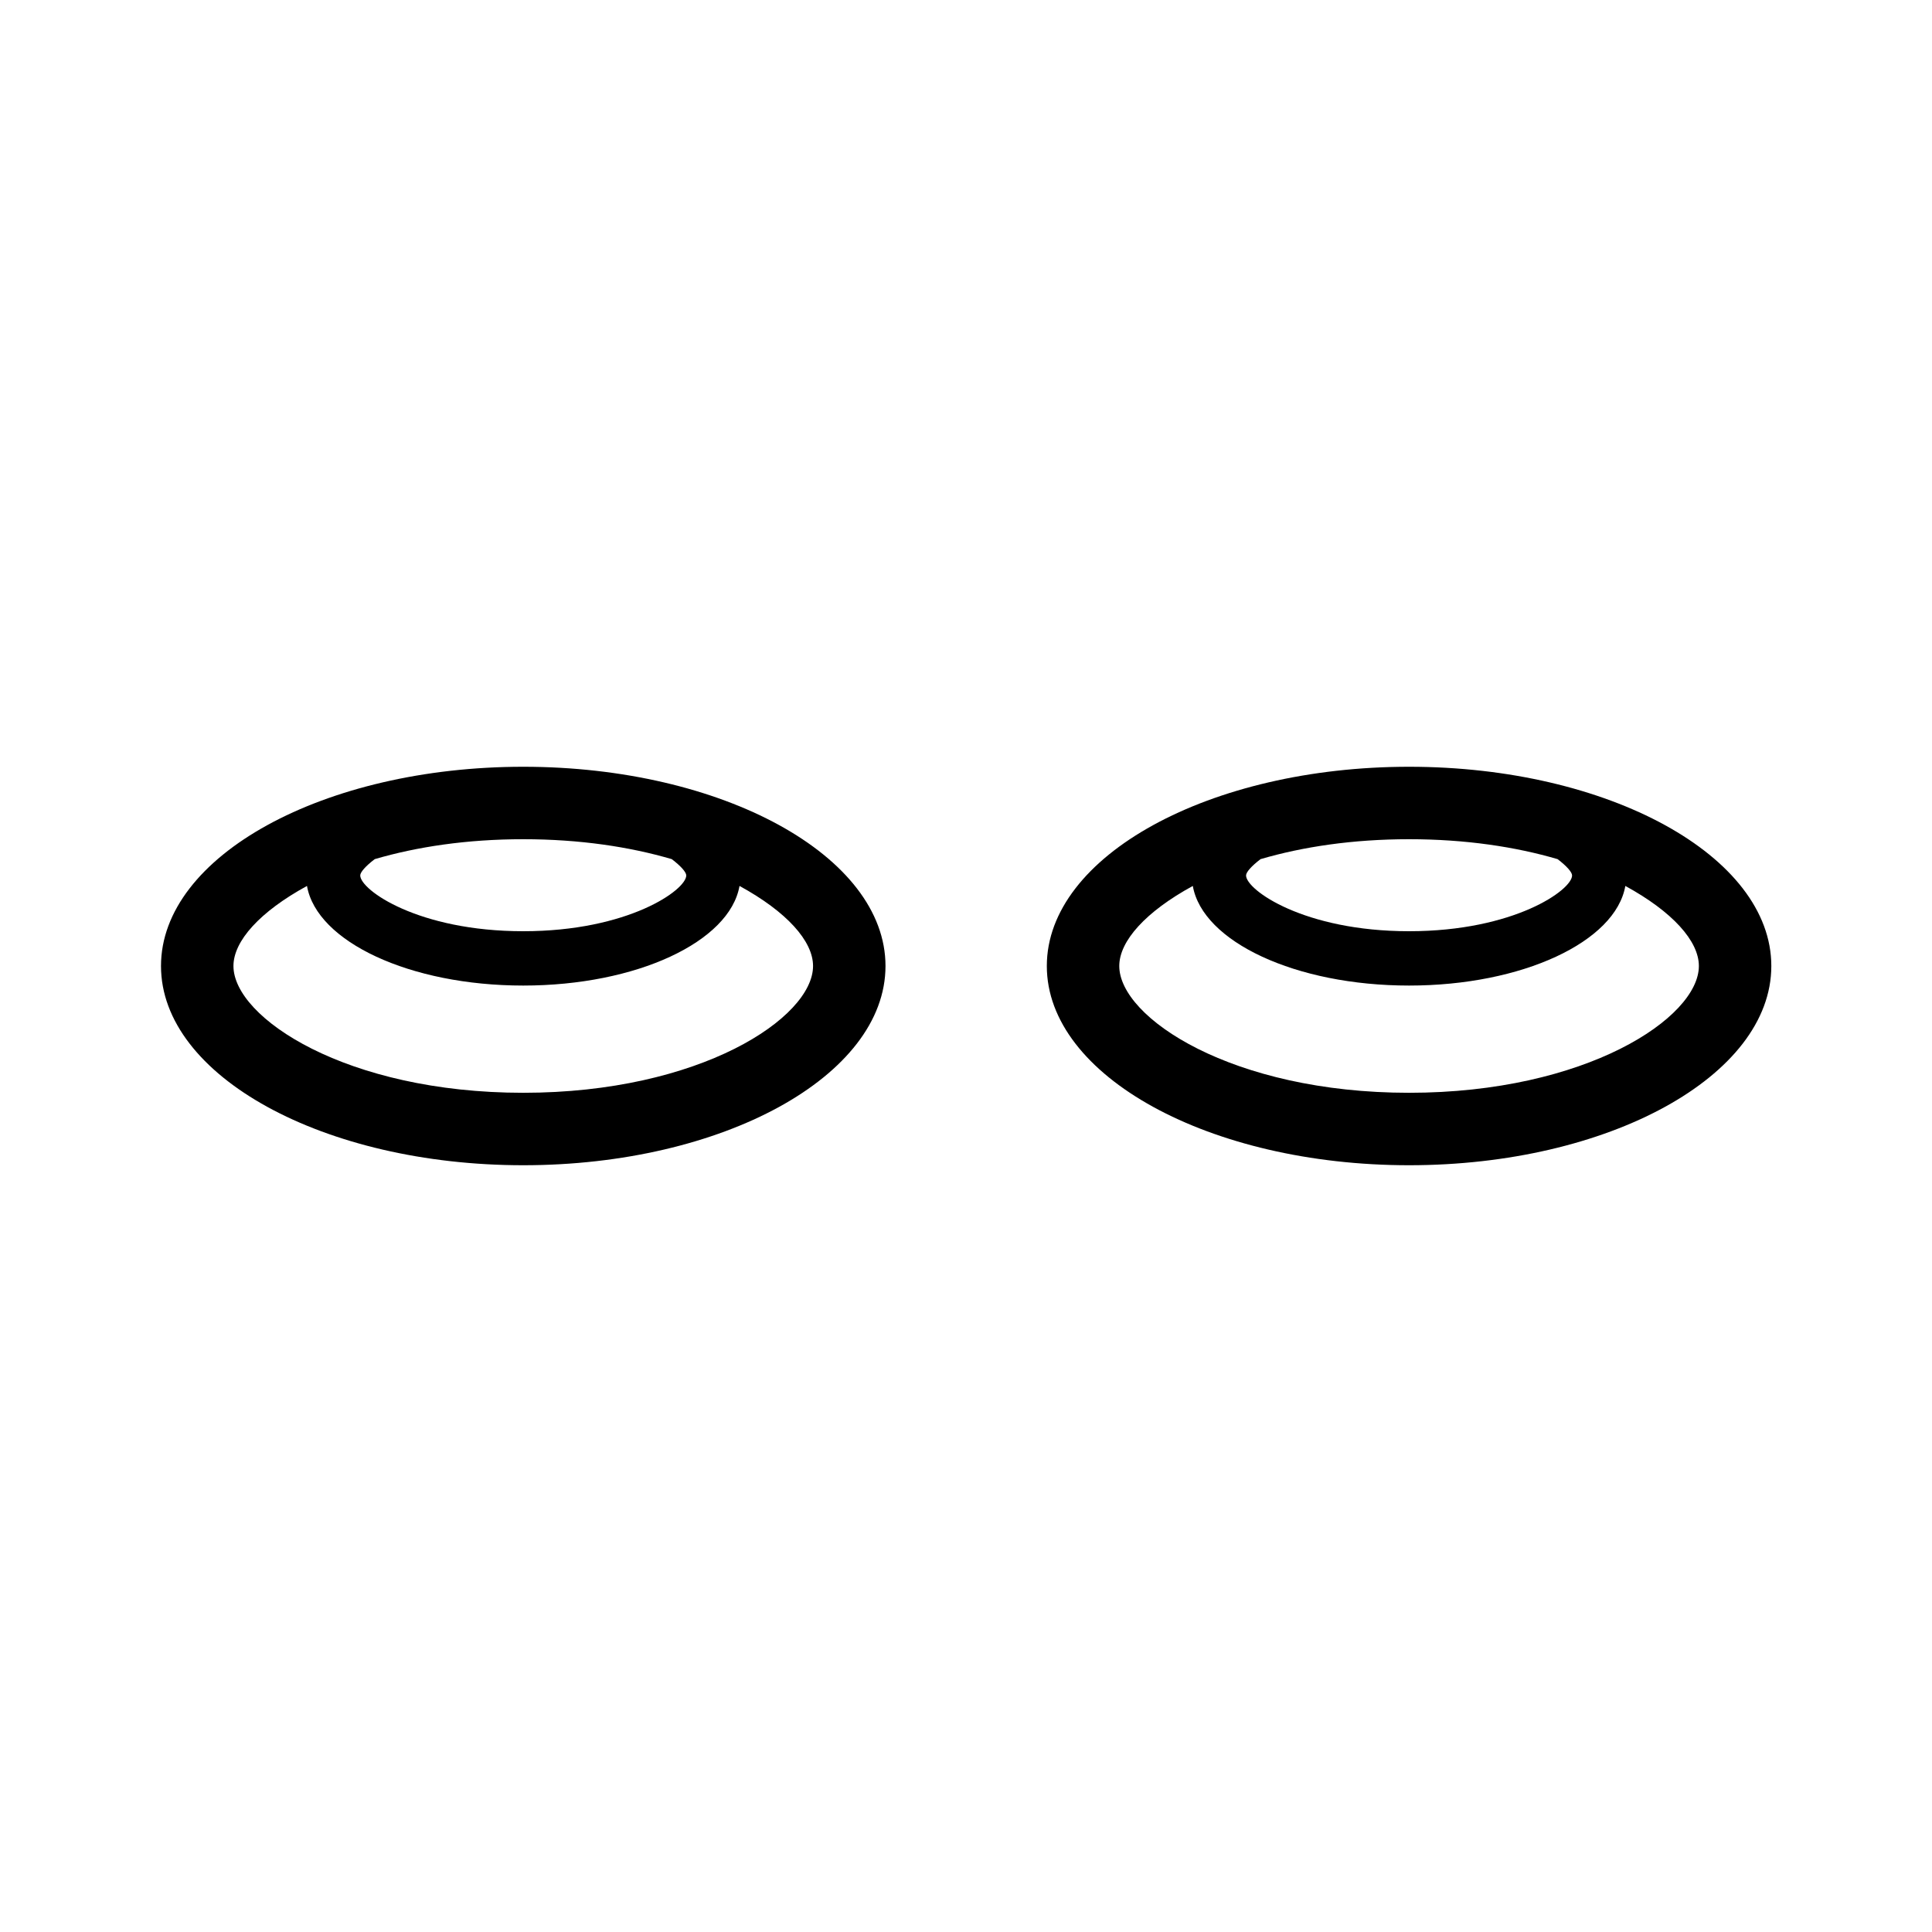 <?xml version="1.0" encoding="UTF-8" standalone="no"?>
<!DOCTYPE svg PUBLIC "-//W3C//DTD SVG 1.1//EN" "http://www.w3.org/Graphics/SVG/1.1/DTD/svg11.dtd">
<svg width="100%" height="100%" viewBox="0 0 24 24" version="1.1" xmlns="http://www.w3.org/2000/svg" xmlns:xlink="http://www.w3.org/1999/xlink" xml:space="preserve" xmlns:serif="http://www.serif.com/" style="fill-rule:evenodd;clip-rule:evenodd;stroke-linejoin:round;stroke-miterlimit:2;">
    <g transform="matrix(1,0,0,1,0,2.525)">
        <g transform="matrix(0.45,0,0,0.45,12.104,3.85)">
            <path d="M12,7C6.5,7 2,9.46 2,12.5C2,15.54 6.5,18 12,18C17.5,18 22,15.54 22,12.5C22,9.46 17.5,7 12,7M16.5,10C16.5,10.4 14.9,11.54 12,11.54C9.1,11.54 7.5,10.4 7.5,10C7.5,9.91 7.65,9.74 7.9,9.55C9.06,9.21 10.44,9 12,9C13.56,9 14.94,9.21 16.1,9.55C16.35,9.74 16.5,9.91 16.5,10M12,16C7.12,16 4,13.93 4,12.5C4,11.81 4.73,11 6.03,10.29C6.3,11.83 8.87,13.04 12,13.04C15.13,13.04 17.7,11.83 17.97,10.29C19.27,11 20,11.81 20,12.5C20,13.93 16.88,16 12,16Z" style="fill-rule:nonzero;"/>
        </g>
        <g transform="matrix(0.45,0,0,0.45,1.1,3.85)">
            <path d="M12,7C6.5,7 2,9.46 2,12.5C2,15.54 6.5,18 12,18C17.5,18 22,15.54 22,12.5C22,9.46 17.5,7 12,7M16.5,10C16.5,10.4 14.9,11.54 12,11.54C9.1,11.54 7.5,10.4 7.5,10C7.5,9.91 7.65,9.74 7.9,9.55C9.06,9.21 10.44,9 12,9C13.56,9 14.94,9.21 16.1,9.55C16.35,9.74 16.5,9.91 16.5,10M12,16C7.12,16 4,13.93 4,12.5C4,11.81 4.73,11 6.03,10.29C6.3,11.83 8.87,13.04 12,13.04C15.13,13.04 17.7,11.83 17.97,10.29C19.27,11 20,11.81 20,12.5C20,13.93 16.88,16 12,16Z" style="fill-rule:nonzero;"/>
        </g>
    </g>
</svg>
